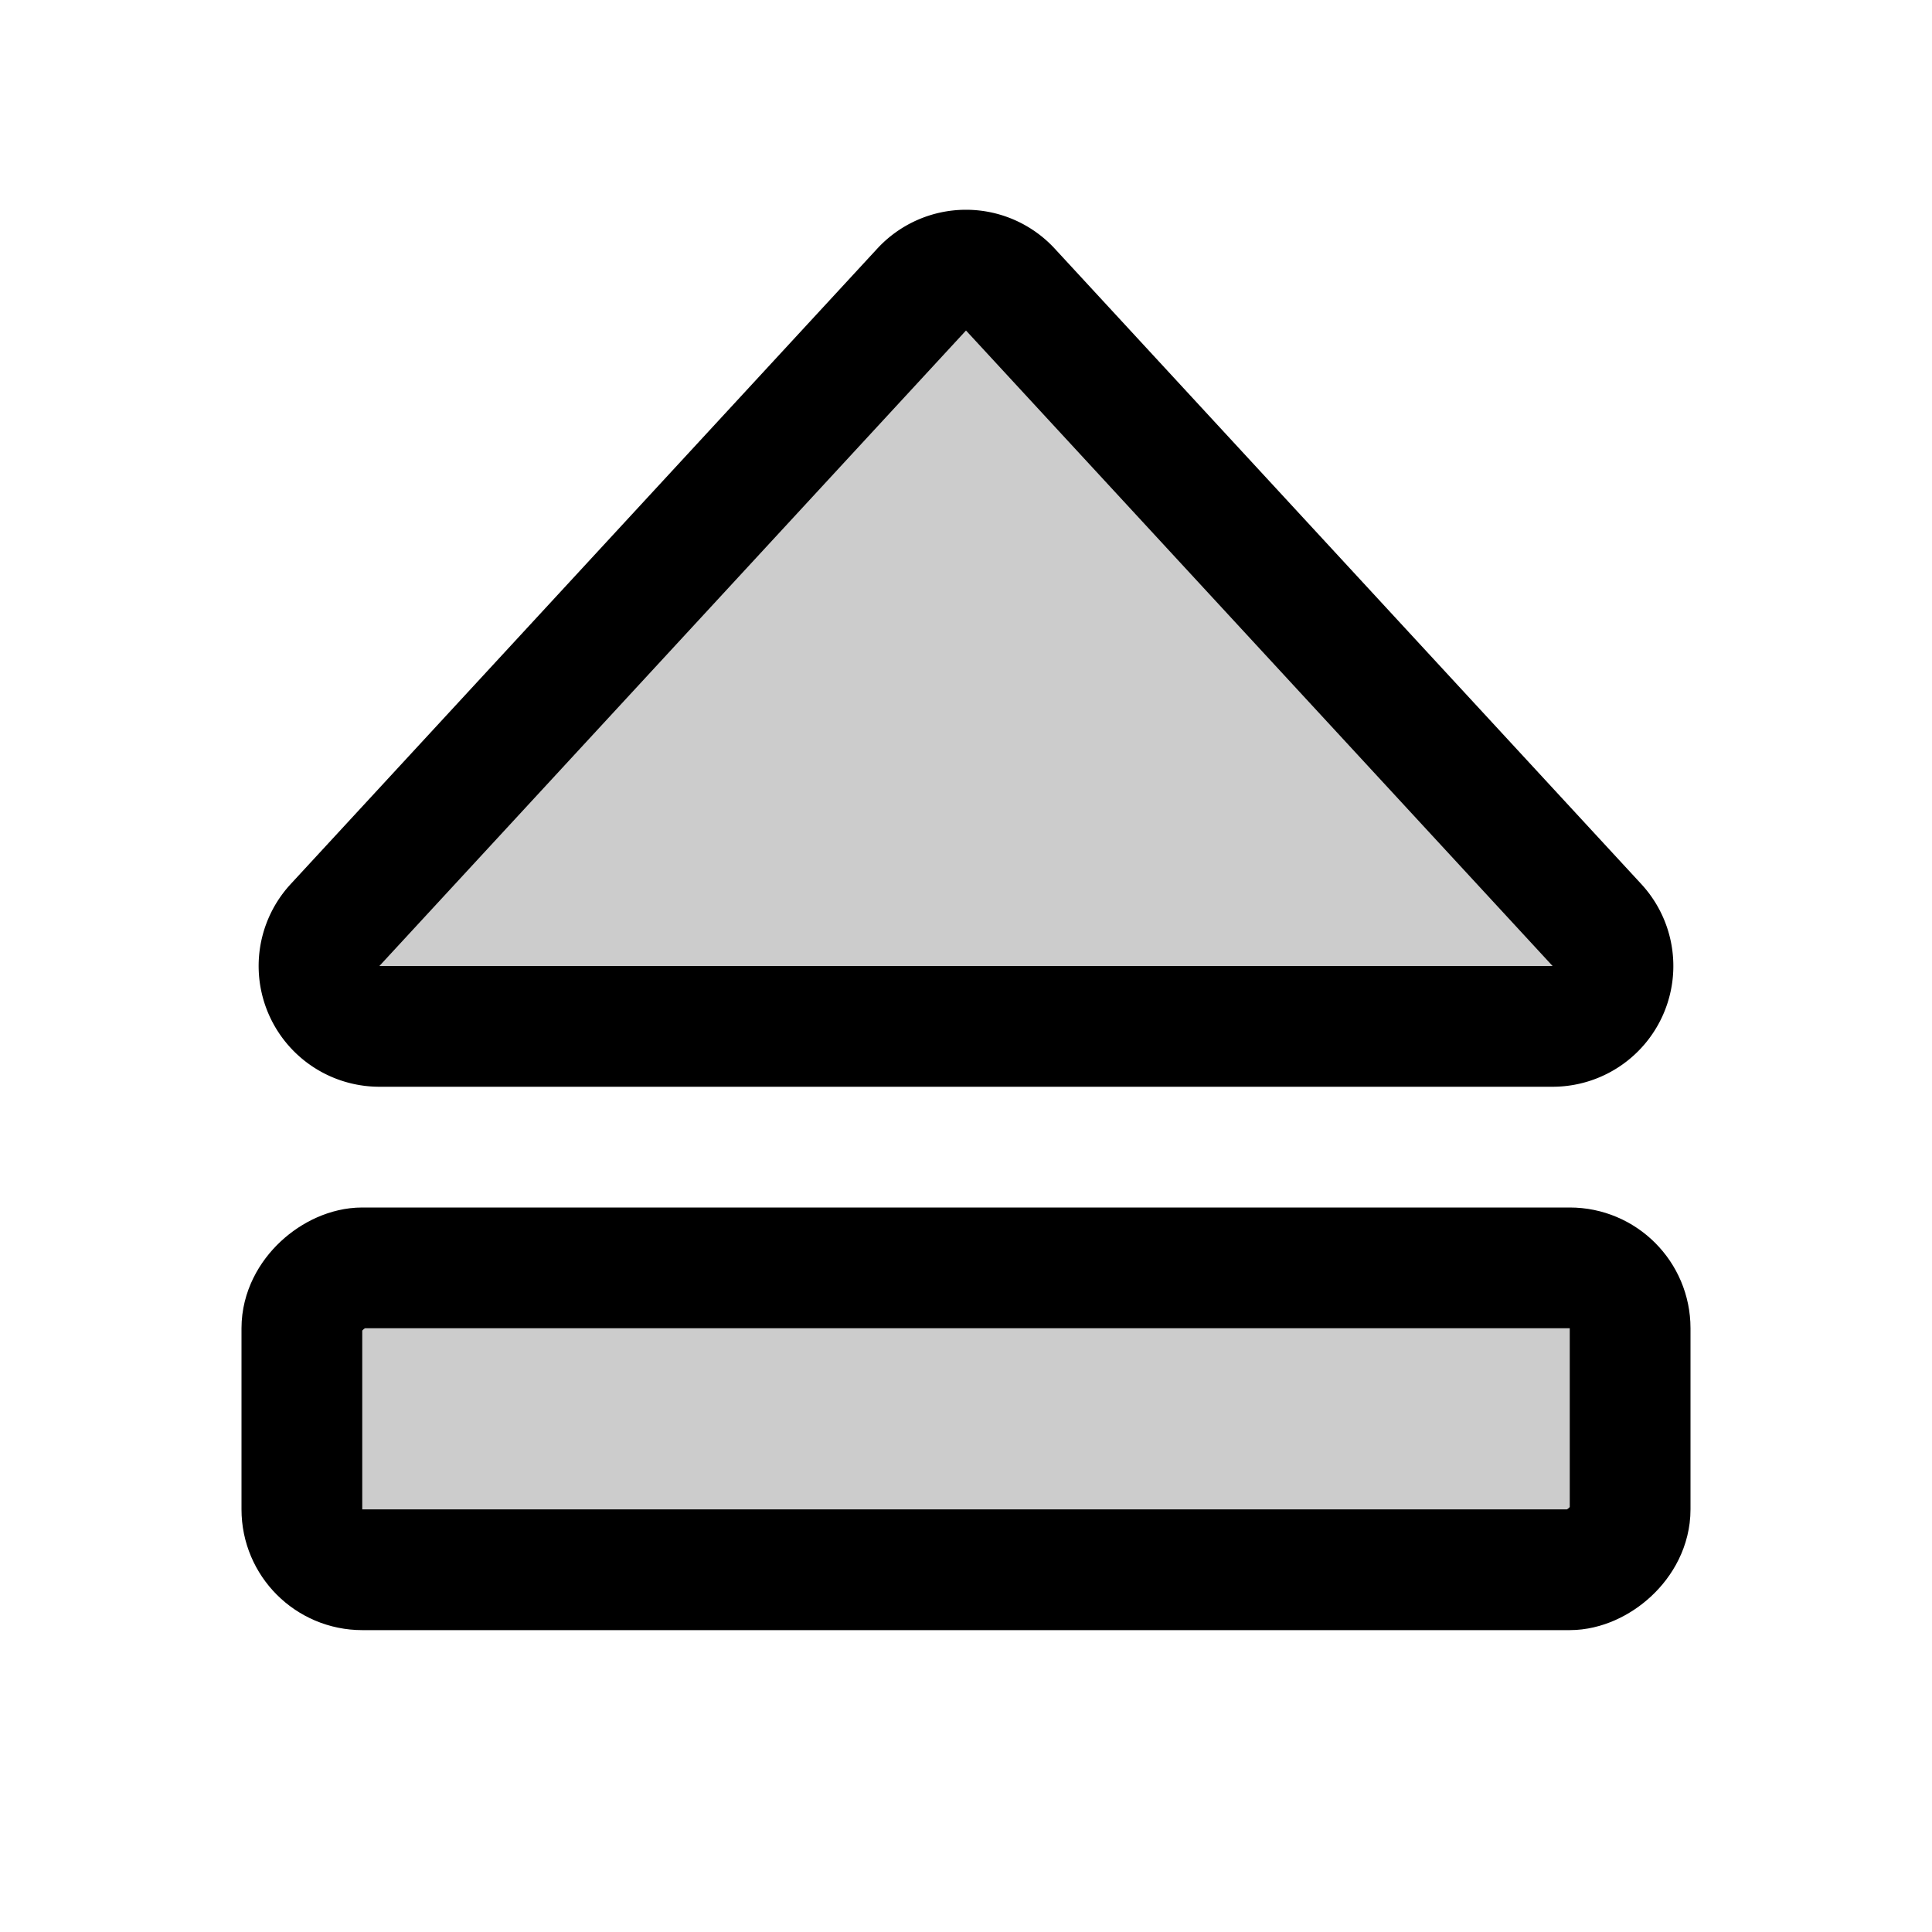 <svg id="Raw" xmlns="http://www.w3.org/2000/svg" viewBox="0 0 256 256">
  <rect width="256" height="256" fill="none"/>
  <path d="M122.122,38.368,44.393,122.574A8,8,0,0,0,50.272,136H205.728a8,8,0,0,0,5.878-13.426L133.878,38.368A8,8,0,0,0,122.122,38.368Z" opacity="0.2"/>
  <rect x="108" y="100" width="40" height="176" rx="8" transform="translate(-60 316) rotate(-90)" opacity="0.2"/>
  <path d="M122.122,38.368,44.393,122.574A8,8,0,0,0,50.272,136H205.728a8,8,0,0,0,5.878-13.426L133.878,38.368A8,8,0,0,0,122.122,38.368Z" fill="none" stroke="#000" stroke-linecap="round" stroke-linejoin="round" stroke-width="16"/>
  <rect x="108" y="100" width="40" height="176" rx="8" transform="translate(-60 316) rotate(-90)" stroke-width="16" stroke="#000" stroke-linecap="round" stroke-linejoin="round" fill="none"/>
</svg>
